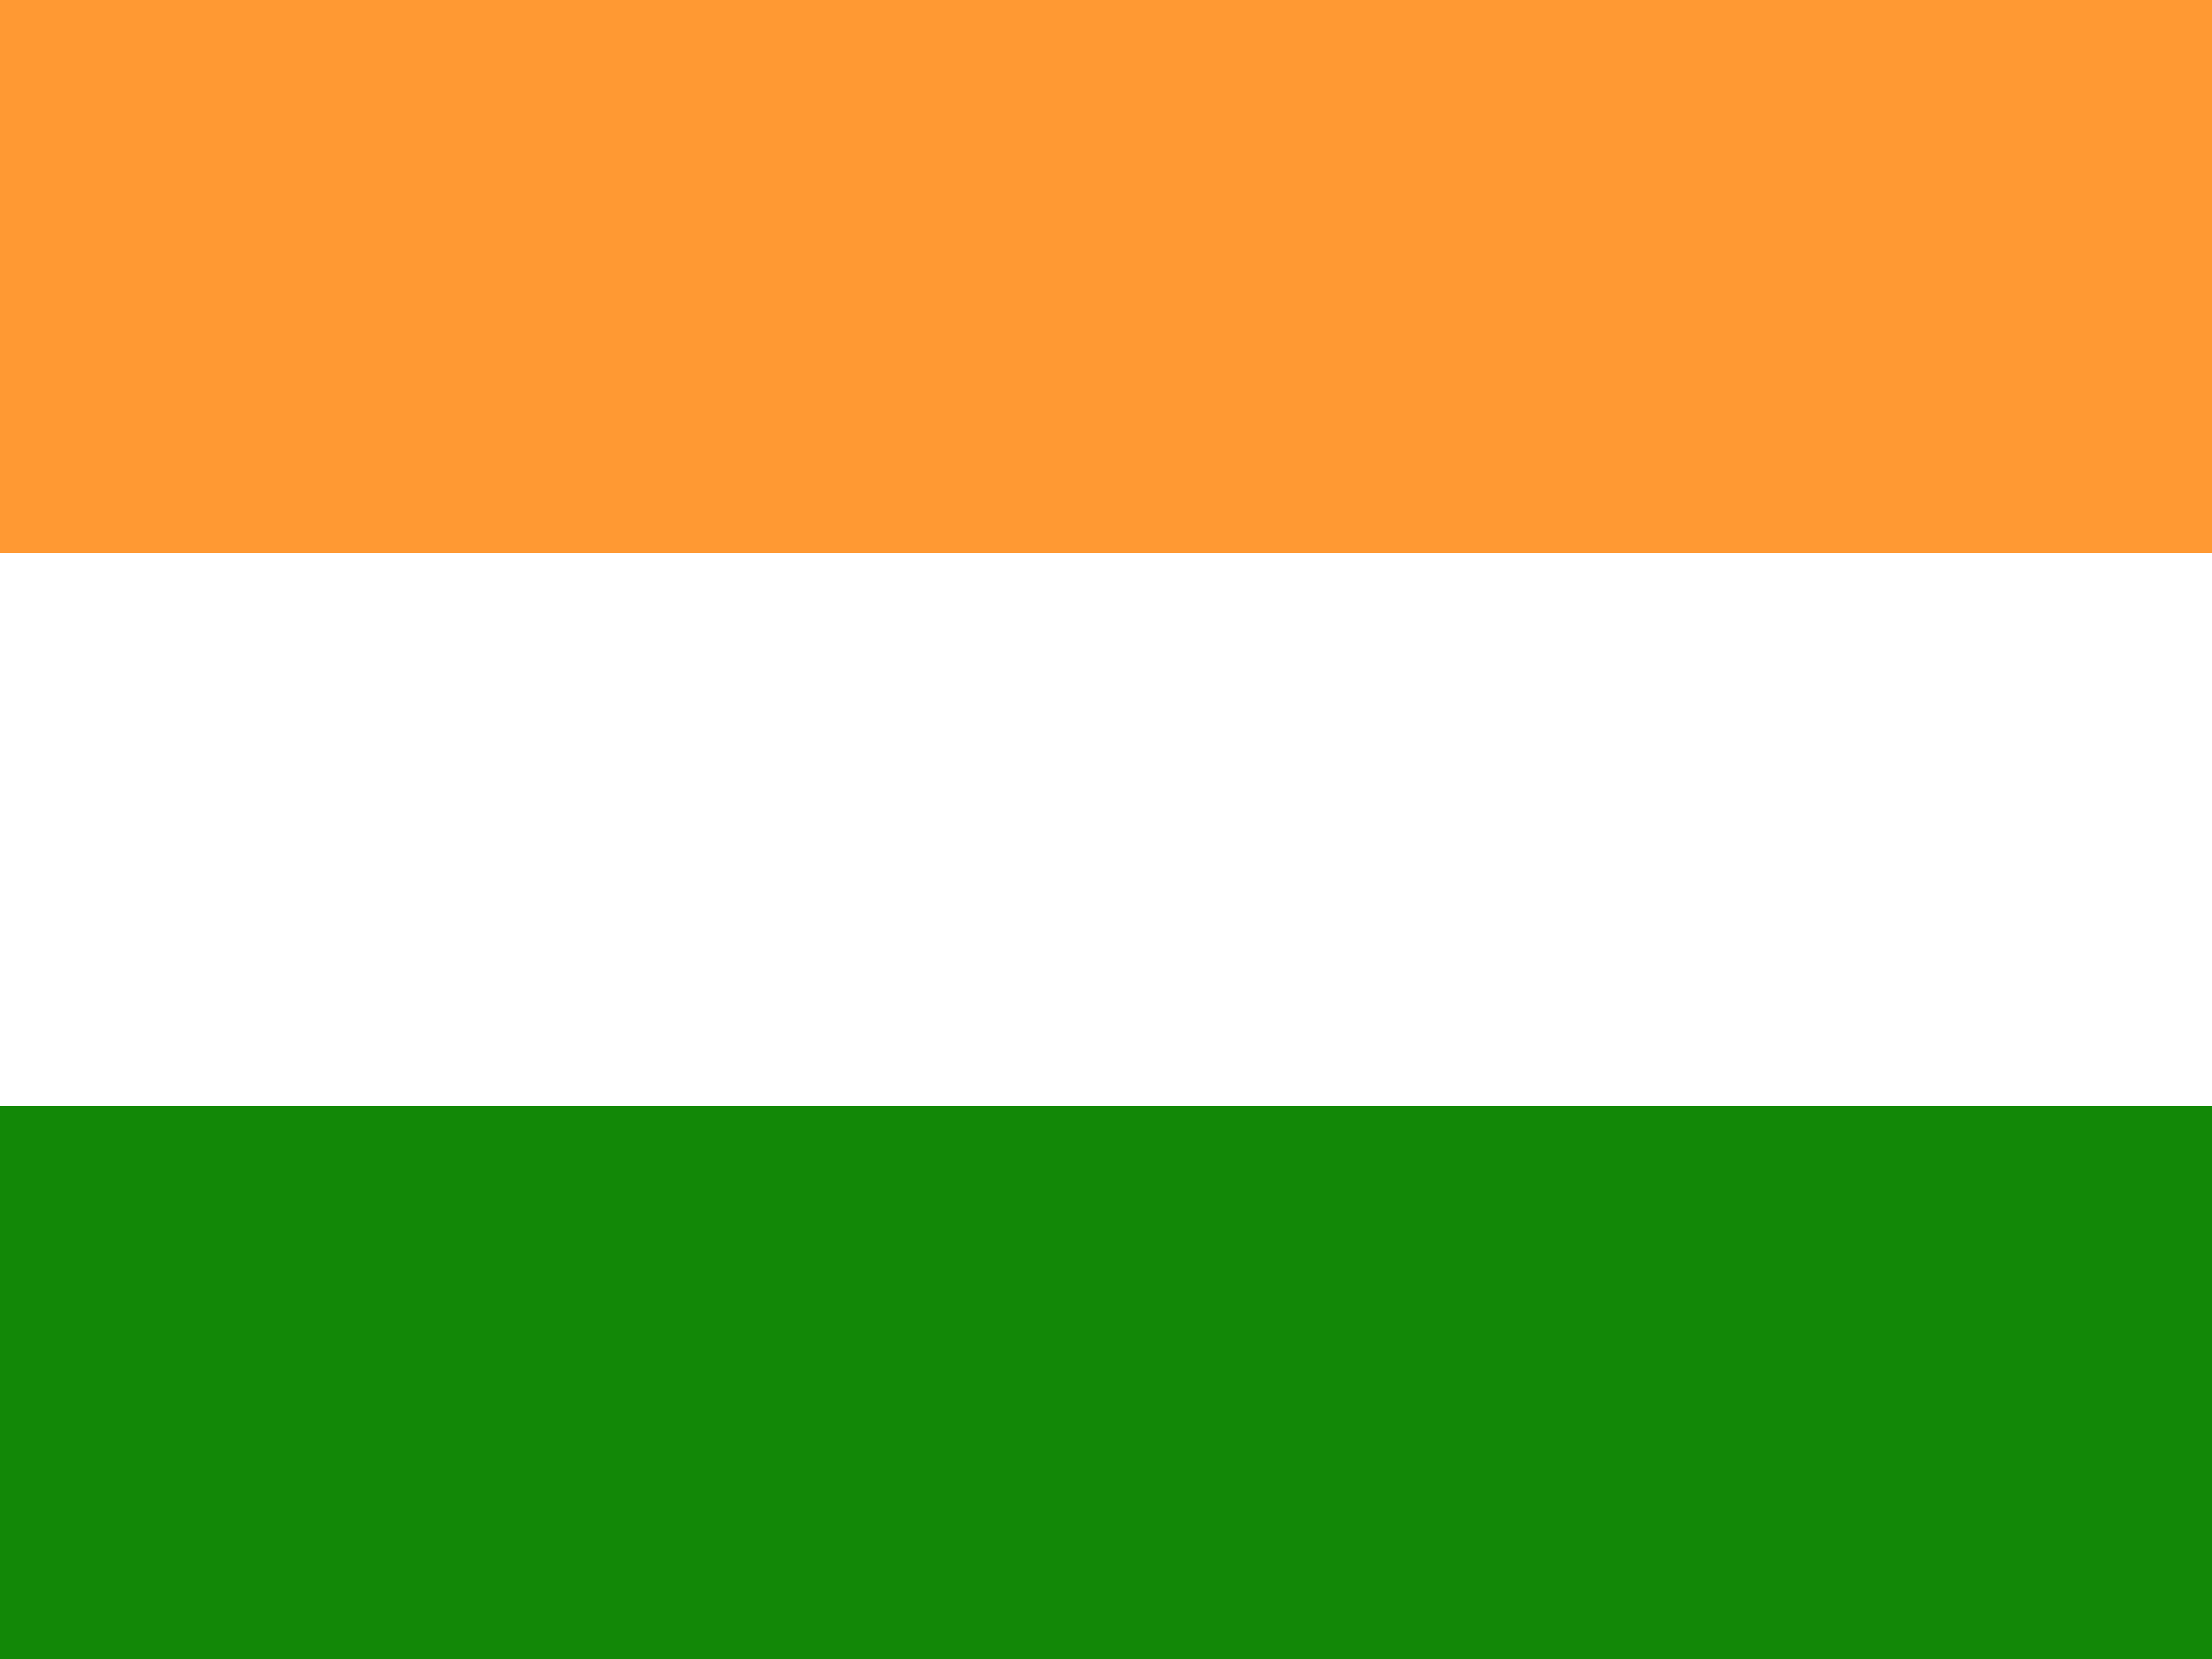 <!--
  - Copyright (c) 2022.
  -
  - This file is part of Matchday.
  -
  - Matchday is free software: you can redistribute it and/or modify
  - it under the terms of the GNU General Public License as published by
  - the Free Software Foundation, either version 3 of the License, or
  - (at your option) any later version.
  -
  - Matchday is distributed in the hope that it will be useful,
  - but WITHOUT ANY WARRANTY; without even the implied warranty of
  - MERCHANTABILITY or FITNESS FOR A PARTICULAR PURPOSE.  See the
  - GNU General Public License for more details.
  -
  - You should have received a copy of the GNU General Public License
  - along with Matchday.  If not, see <http://www.gnu.org/licenses/>.
  -->

<svg xmlns:xlink="http://www.w3.org/1999/xlink" id="flag-icons-in" viewBox="0 0 640 480" xmlns="http://www.w3.org/2000/svg">
  <rect x="0" y="0" width="640" height="480" fill="#333333" stroke="none"/>
  <g transform="matrix(3.2 0 0 3.2 320 240)">
    <circle fill="#008" r="20"/>
    <circle fill="#fff" r="17.5"/>
    <circle fill="#008" r="3.5"/>
    <g id="d">
      <g id="c">
        <g id="b">
          <g fill="#008" id="a">
            <circle r=".9" transform="rotate(7.5 -8.8 133.5)"/>
            <path d="M0 17.5.6 7 0 2l-.6 5L0 17.5z"/>
          </g>
          <use height="100%" transform="rotate(15)" width="100%" xlink:href="#a"/>
        </g>
        <use height="100%" transform="rotate(30)" width="100%" xlink:href="#b"/>
      </g>
      <use height="100%" transform="rotate(60)" width="100%" xlink:href="#c"/>
    </g>
    <use height="100%" transform="rotate(120)" width="100%" xlink:href="#d"/>
    <use height="100%" transform="rotate(-120)" width="100%" xlink:href="#d"/>
  </g>
  <path d="M0 160h640v160H0z" fill="#fff"/>
  <path d="M0 320h640v160H0z" fill="#128807"/>
  <path d="M0 0h640v160H0z" fill="#f93"/>
</svg>
